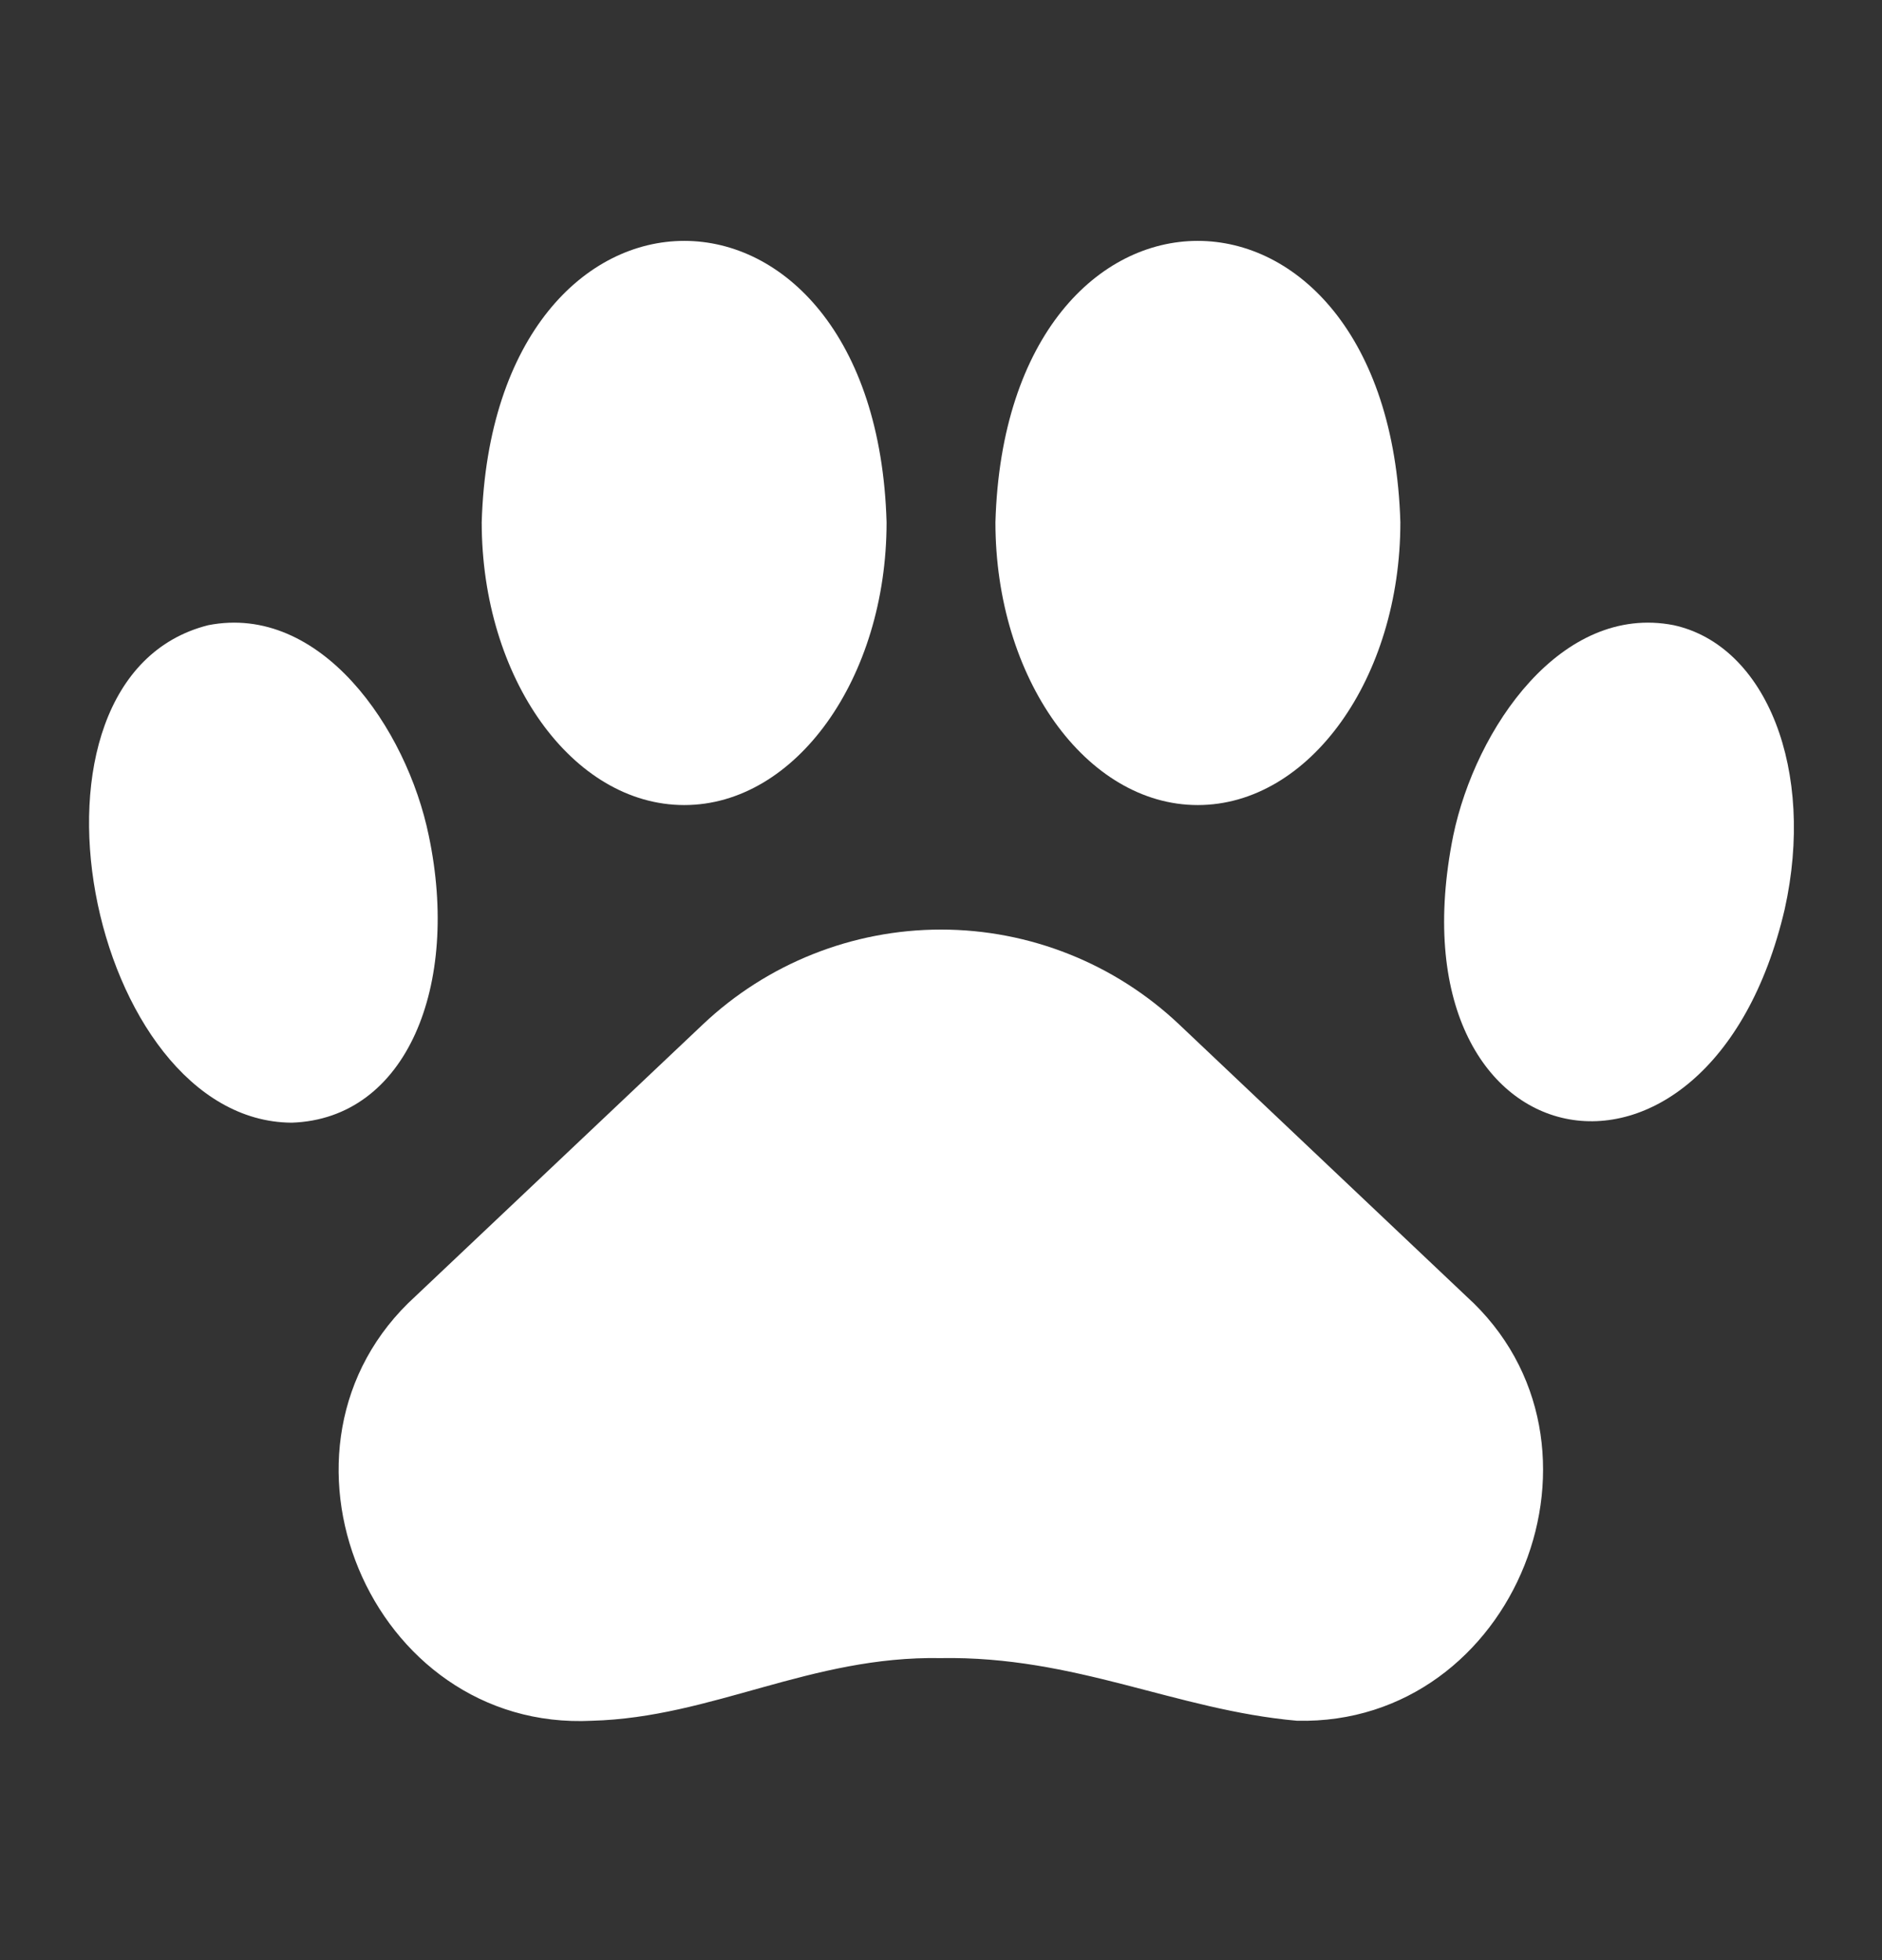 <svg width="24" height="25" viewBox="0 0 24 25" fill="none" xmlns="http://www.w3.org/2000/svg">
<rect x="0" y="0" width="24" height="25" fill="#333333" stroke="none"/>
<g id="paws 1">
<g id="Layer 15">
<path id="Vector" d="M15.037 13.066C14.217 12.29 13.13 11.856 12 11.856C10.87 11.856 9.783 12.29 8.963 13.066L5.299 16.532C3.199 18.44 4.714 22.089 7.549 21.947C9.086 21.905 10.335 21.118 11.996 21.148C13.717 21.118 14.996 21.811 16.541 21.947C19.328 22.01 20.767 18.403 18.698 16.532L15.037 13.066Z" fill="white"/>
<path id="Vector_2" d="M21.345 7.974C19.913 7.693 18.817 9.286 18.532 10.659C17.677 14.908 21.795 15.718 22.759 11.597C23.152 9.83 22.53 8.236 21.345 7.974Z" fill="white"/>
<path id="Vector_3" d="M15.274 10.268C16.699 10.268 17.858 8.649 17.858 6.661C17.715 1.876 12.832 1.876 12.694 6.661C12.694 8.649 13.852 10.268 15.274 10.268Z" fill="white"/>
<path id="Vector_4" d="M5.468 10.659C5.186 9.286 4.088 7.693 2.655 7.974C-8.34465e-07 8.645 1.125 14.304 3.72 14.319C5.19 14.27 5.869 12.564 5.468 10.659Z" fill="white"/>
<path id="Vector_5" d="M8.726 10.268C10.148 10.268 11.306 8.649 11.306 6.661C11.168 1.876 6.285 1.876 6.143 6.661C6.143 8.649 7.301 10.268 8.726 10.268Z" fill="white"/>
</g>
</g>
</svg>
